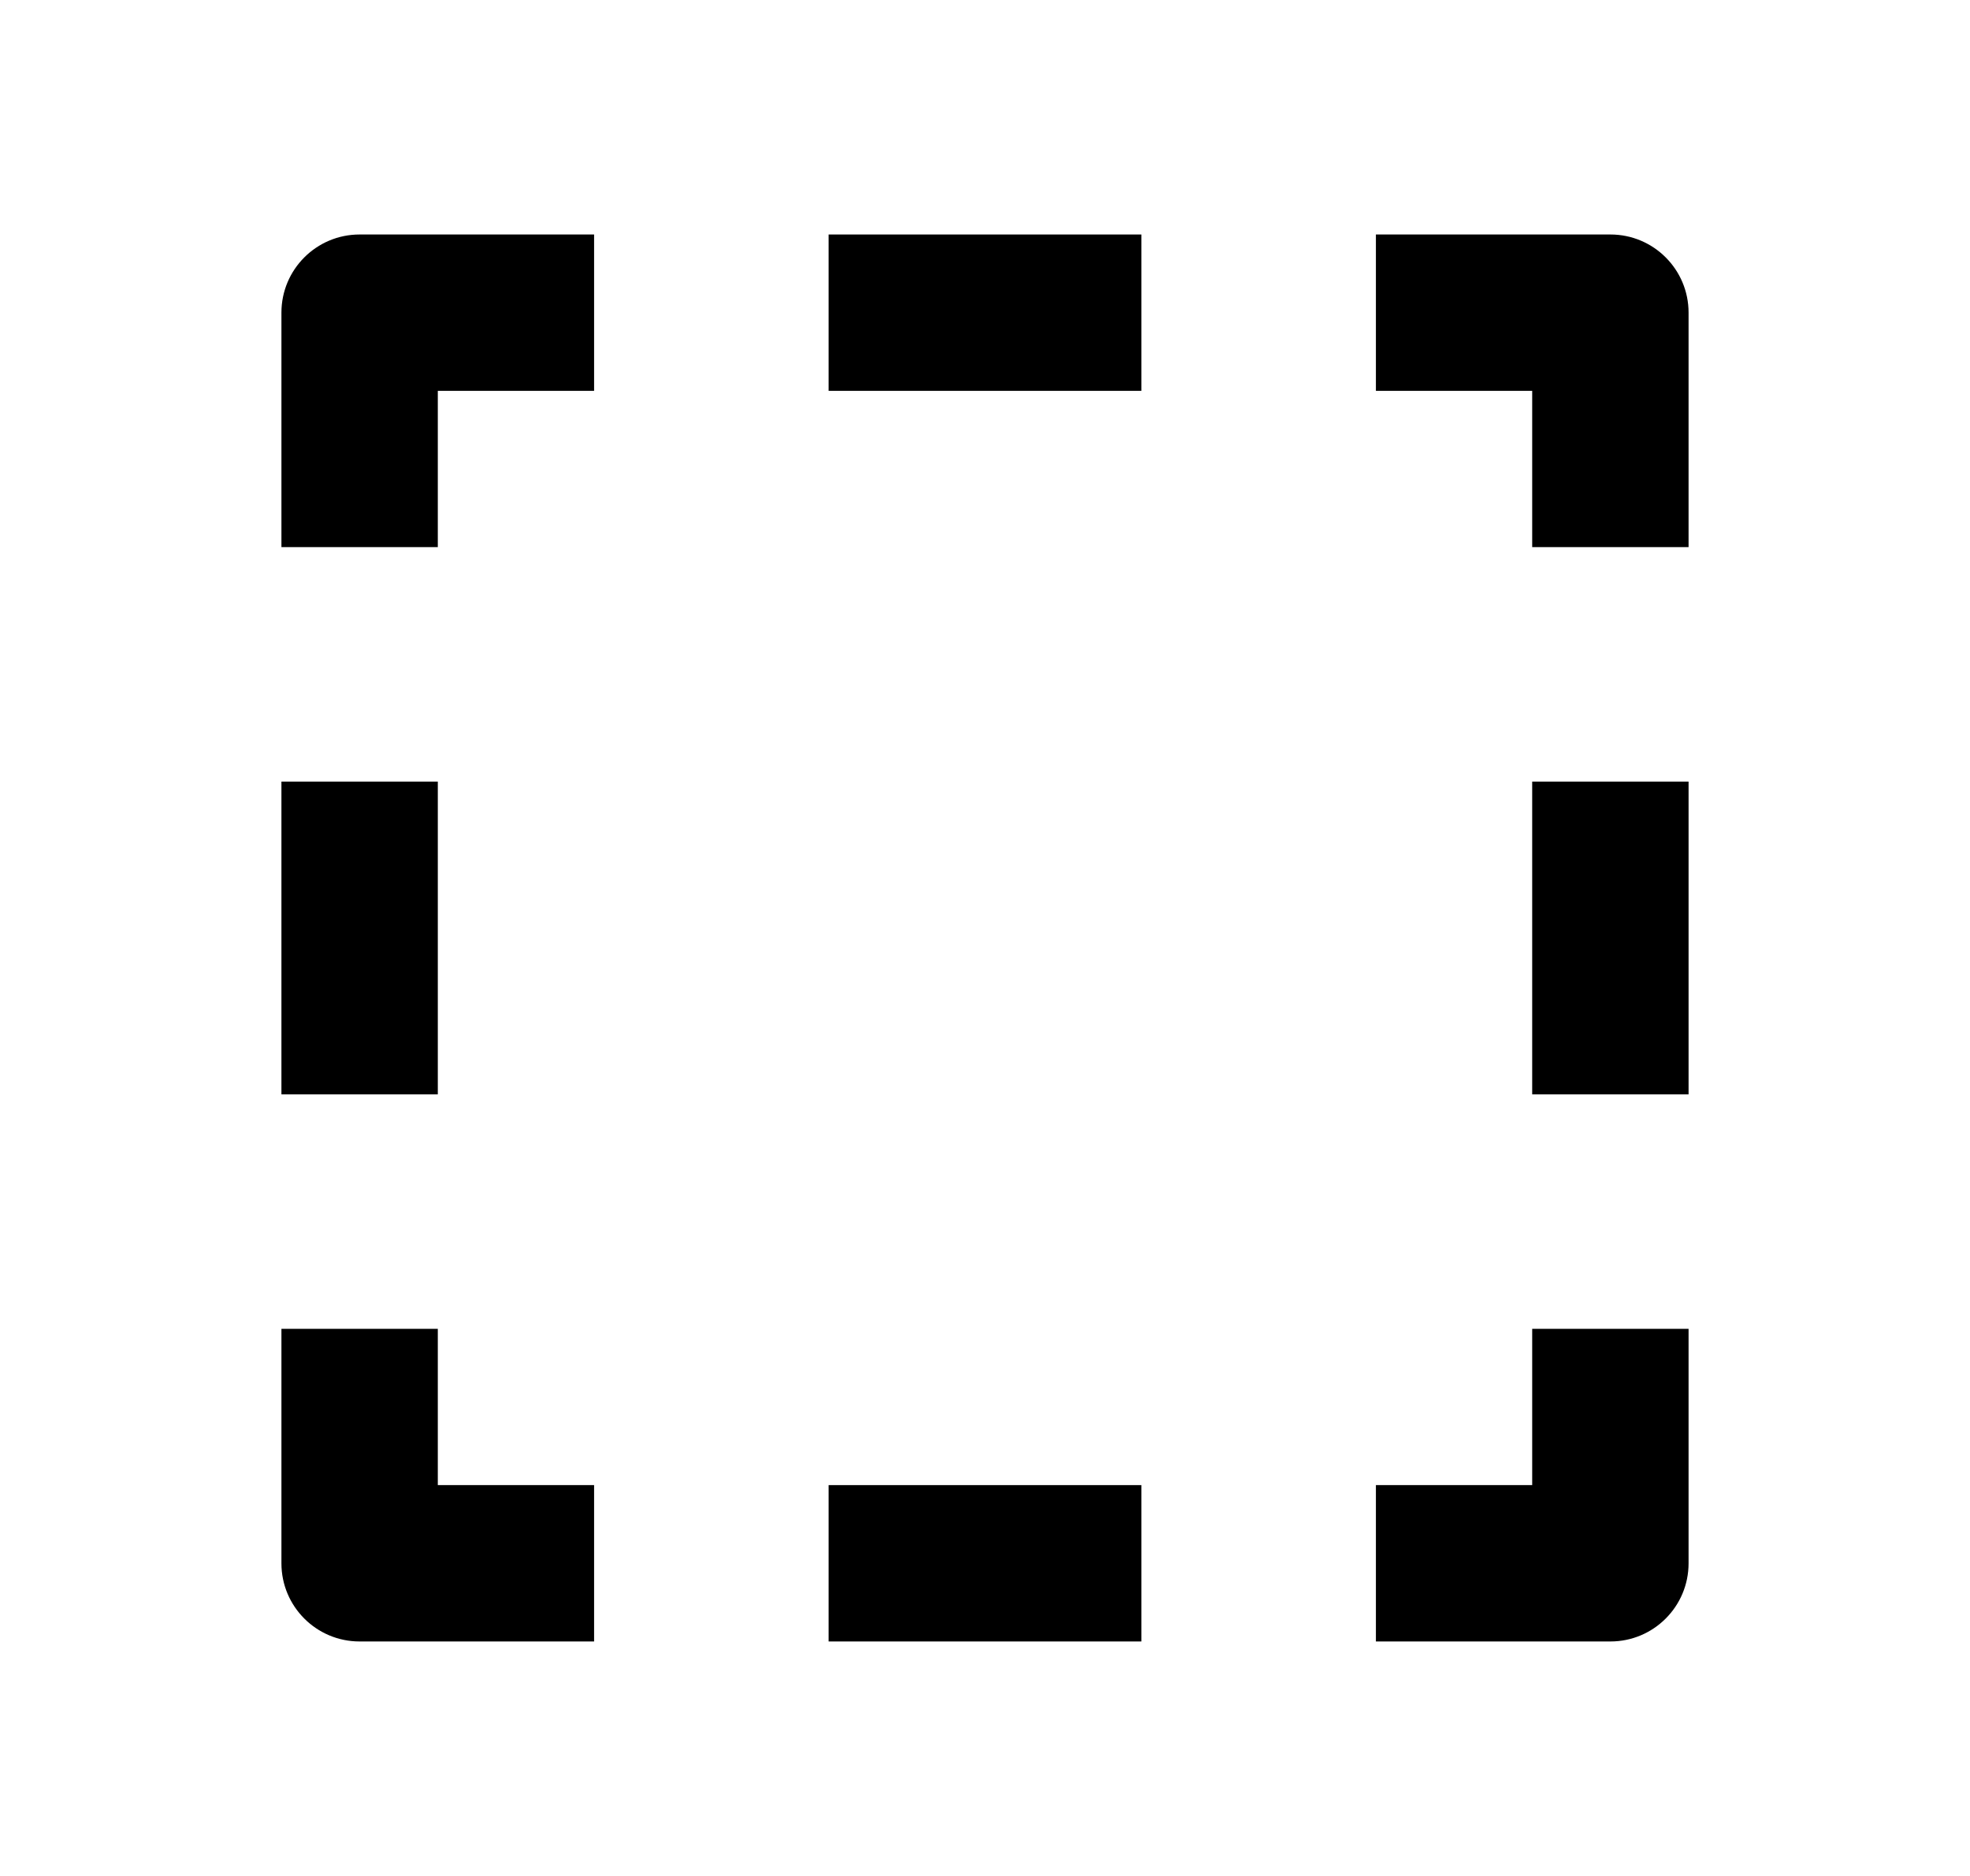 <svg width="21" height="20" viewBox="0 0 21 20" fill="none" xmlns="http://www.w3.org/2000/svg">
<g id="icon_topbar btn">
<g id="Subtract">
<path d="M6.333 2.5H3.833C3.373 2.5 3 2.873 3 3.333V5.833H4.667V4.167H6.333V2.5Z" fill="currentColor"/>
<path d="M8.833 4.167V2.5H12.167V4.167H8.833Z" fill="currentColor"/>
<path d="M16.333 5.833V4.167H14.667V2.5H17.167C17.627 2.5 18 2.873 18 3.333V5.833H16.333Z" fill="currentColor"/>
<path d="M16.333 11.667V8.333H18V11.667H16.333Z" fill="currentColor"/>
<path d="M14.667 15.833H16.333V14.167H18V16.667C18 17.127 17.627 17.5 17.167 17.5H14.667V15.833Z" fill="currentColor"/>
<path d="M8.833 15.833H12.167V17.5H8.833V15.833Z" fill="currentColor"/>
<path d="M4.667 14.167V15.833H6.333V17.5H3.833C3.373 17.5 3 17.127 3 16.667V14.167H4.667Z" fill="currentColor"/>
<path d="M4.667 8.333V11.667H3V8.333H4.667Z" fill="currentColor"/>
</g>
</g>
</svg>
